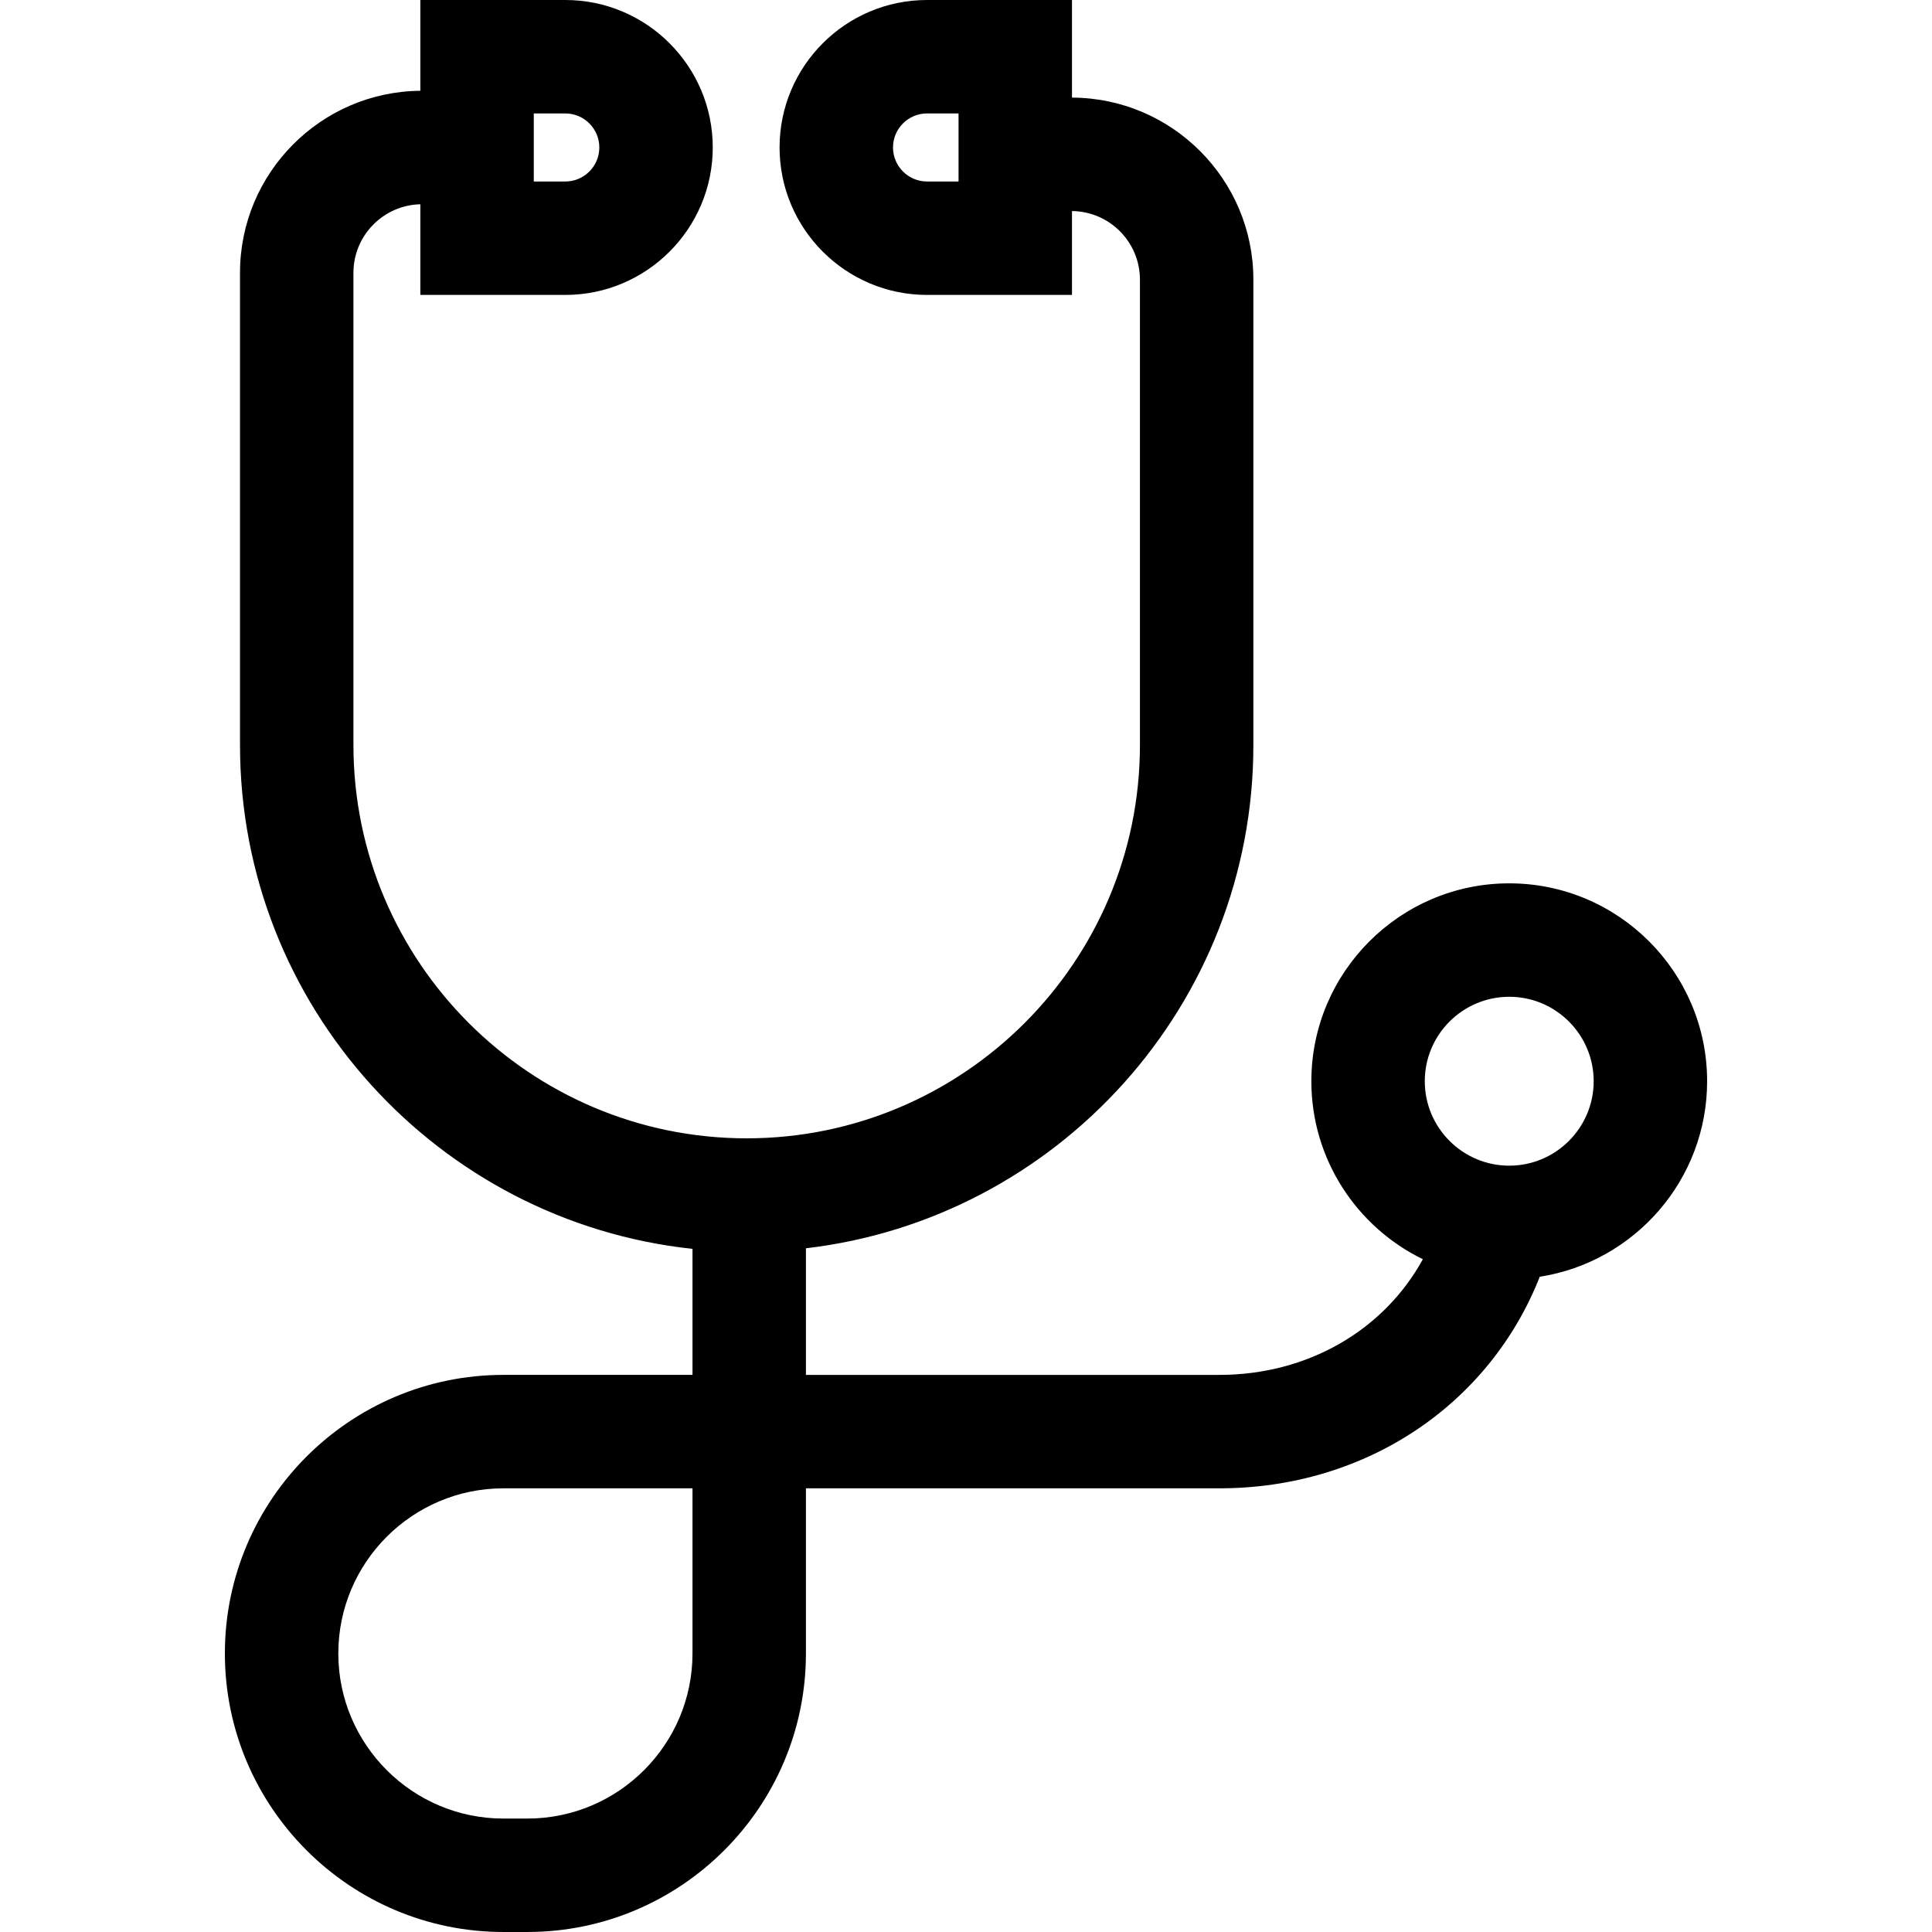 <svg id="Capa_1" enable-background="new 0 0 510.947 510.947" height="512" viewBox="0 0 510.947 510.947" width="512" xmlns="http://www.w3.org/2000/svg"><path id="XMLID_1127_" d="m451.474 285.947c0-28.857-23.477-52.334-52.333-52.334s-52.333 23.477-52.333 52.334c0 20.669 12.046 38.573 29.485 47.072-10.263 18.742-30.41 30.594-53.818 30.594h-109.335v-33.483c66.532-7.784 118.333-64.491 118.333-133.079v-123.1c0-26.488-21.505-48.044-47.972-48.135v-25.816h-38.333c-21.505 0-39 17.495-39 39s17.495 39 39 39h38.333v-22.18c9.924.092 17.972 8.186 17.972 18.131v123.1c0 57.346-46.654 104-104 104s-104-46.654-104-104v-124.91c0-9.852 7.899-17.878 17.694-18.118v23.977h38.333c21.505 0 39-17.495 39-39s-17.495-39-39-39h-38.333v24.011c-26.339.241-47.694 21.734-47.694 48.129v124.91c0 69.046 52.494 126.056 119.667 133.232v33.33h-50c-40.62 0-73.667 33.047-73.667 73.667s33.047 73.667 73.667 73.667h6.333c40.62 0 73.667-33.047 73.667-73.667v-43.667h109.333c38.631 0 71.388-22.066 84.742-55.958 25.037-3.893 44.259-25.596 44.259-51.707zm-197.973-237.947h-8.333c-4.962 0-9-4.037-9-9s4.038-9 9-9h8.333zm-112.333-18h8.333c4.962 0 9 4.037 9 9s-4.038 9-9 9h-8.333zm41.972 407.28c0 24.078-19.589 43.667-43.667 43.667h-6.333c-24.078 0-43.667-19.589-43.667-43.667s19.589-43.667 43.667-43.667h50zm216-129c-12.314 0-22.333-10.019-22.333-22.333 0-12.315 10.019-22.334 22.333-22.334 12.315 0 22.333 10.019 22.333 22.334.001 12.315-10.018 22.333-22.333 22.333z"/></svg>
